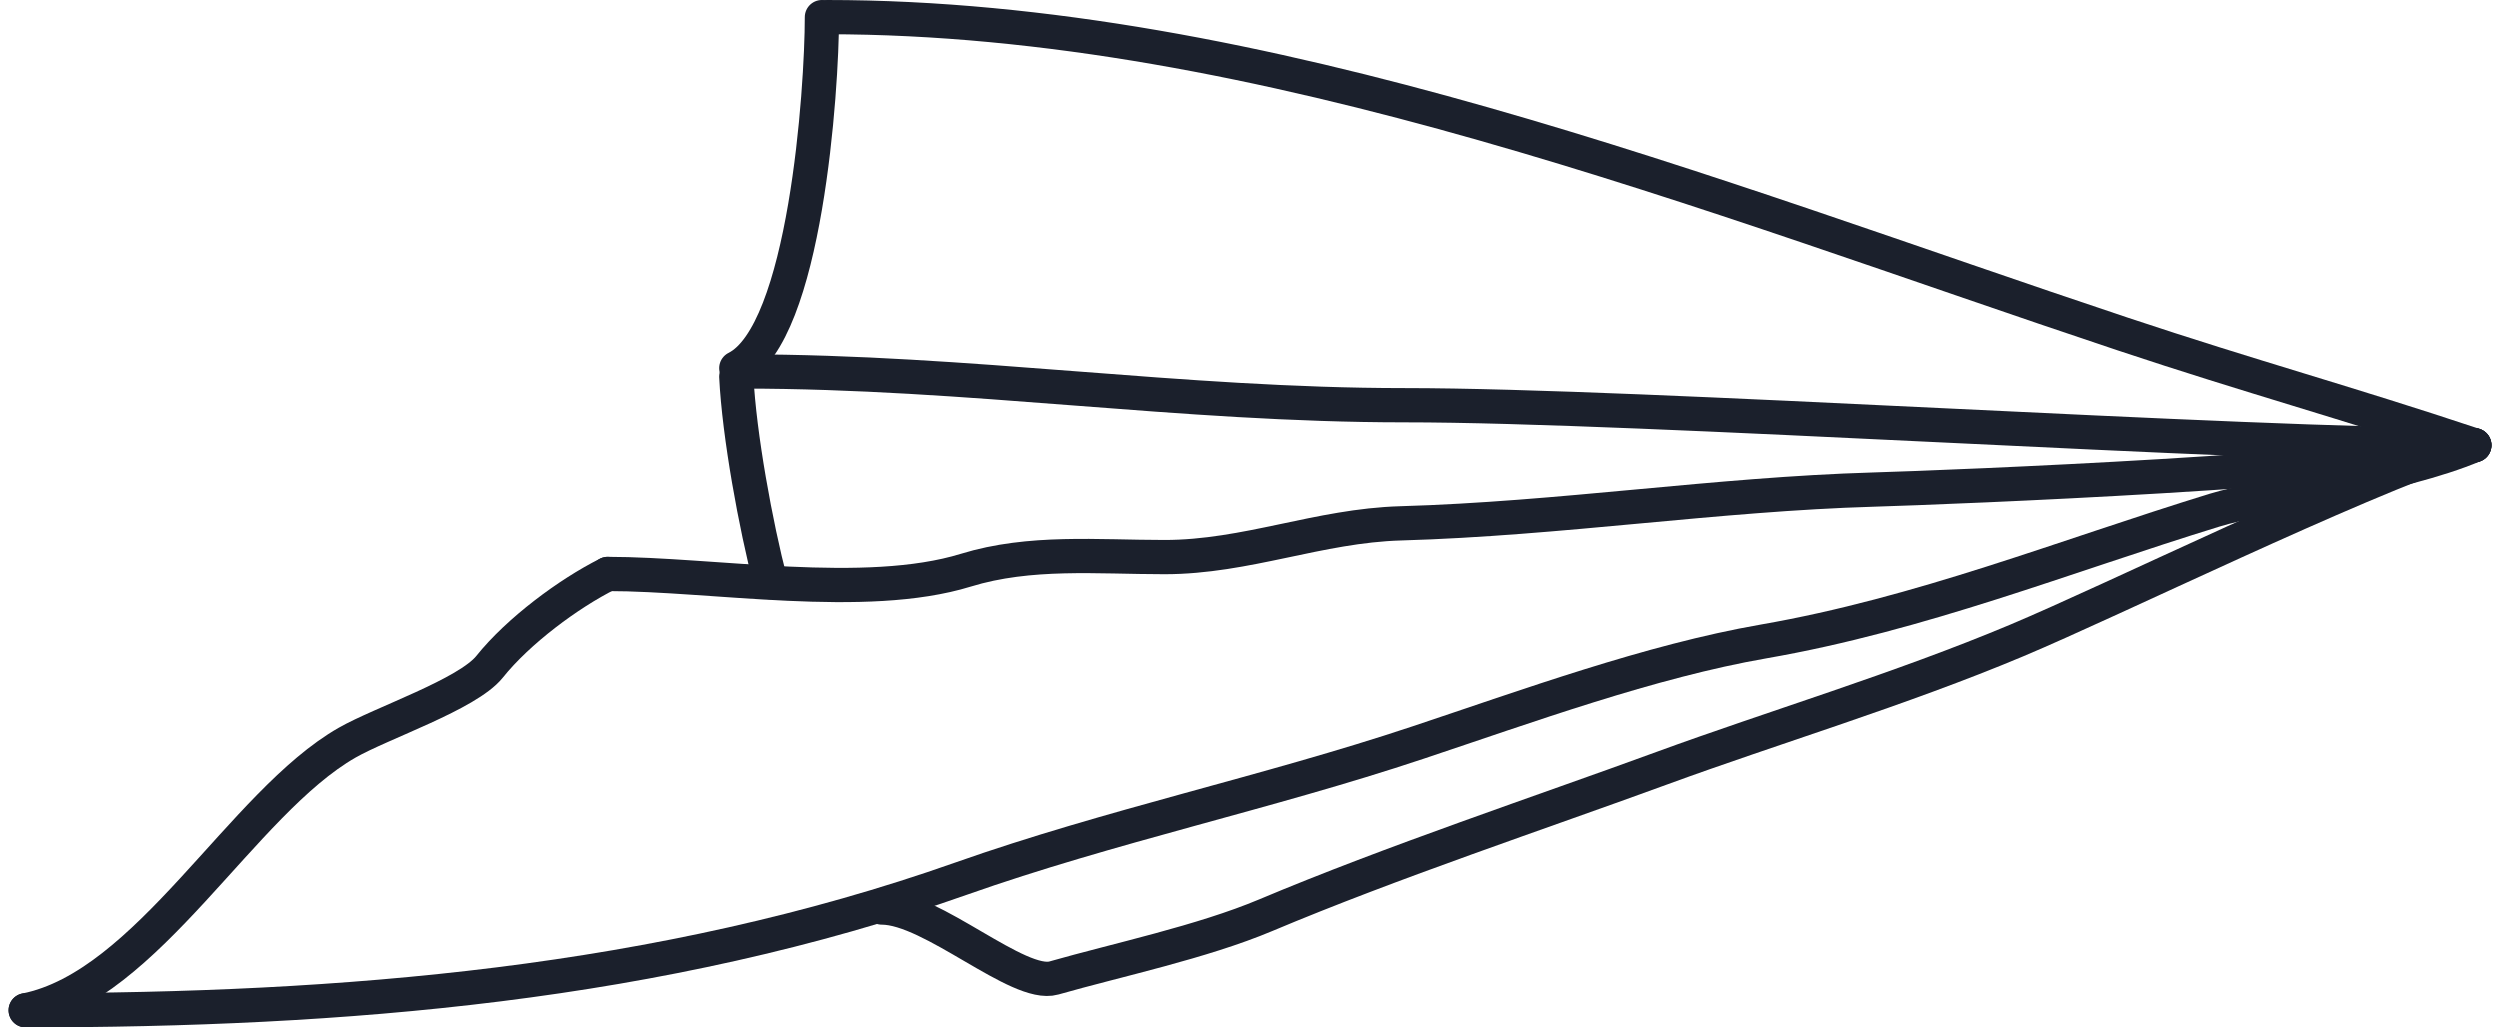 <svg width="146" height="60" viewBox="0 0 146 60" fill="none" xmlns="http://www.w3.org/2000/svg">
<path d="M48.3 1C73.804 1 99.837 11.463 123.959 19.504C131.534 22.029 136.91 23.47 144.5 26" stroke="#1B202C" stroke-width="2" stroke-linecap="round"/>
<path d="M1.5 59C19.949 59 38.537 57.521 56.129 51.312C64.843 48.236 73.991 46.306 82.79 43.373C89.177 41.245 96.378 38.611 102.992 37.461C112.194 35.86 120.507 32.51 129.324 29.796C132.185 28.916 140.142 27.85 144.5 26" stroke="#1B202C" stroke-width="2" stroke-linecap="round"/>
<path d="M48 1C48 5.225 47.043 19.479 43 21.5" stroke="#1B202C" stroke-width="2" stroke-linecap="round"/>
<path d="M1.5 59C8.632 57.574 14.131 46.881 20.271 43.373C22.288 42.22 27.308 40.543 28.592 38.939C30.267 36.845 33.215 34.656 35.49 33.519" stroke="#1B202C" stroke-width="2" stroke-linecap="round"/>
<path d="M35.49 33.519C41.622 33.519 50.527 35.108 56.403 33.3C60.15 32.147 64.094 32.534 68.009 32.534C72.792 32.534 77.024 30.699 81.805 30.563C91.045 30.299 100.267 28.86 109.397 28.592C114.086 28.454 138 27.5 144.5 26" stroke="#1B202C" stroke-width="2" stroke-linecap="round"/>
<path d="M43.373 21.694C56.586 21.694 68.908 23.665 82.024 23.665C95.997 23.665 130.658 26 144.5 26" stroke="#1B202C" stroke-width="2" stroke-linecap="round"/>
<path d="M43 22C43.167 25.399 44.135 30.692 45 34" stroke="#1B202C" stroke-width="2" stroke-linecap="round"/>
<path d="M51.5 53C54.419 53 59.482 57.705 61.549 57.114C65.23 56.063 70.208 55.01 73.922 53.447C81.3 50.34 90 47.444 97.079 44.852C103.5 42.5 111 40.252 117.773 37.406C123.5 35 137.188 28.27 144 26" stroke="#1B202C" stroke-width="2" stroke-linecap="round"/>
</svg>
